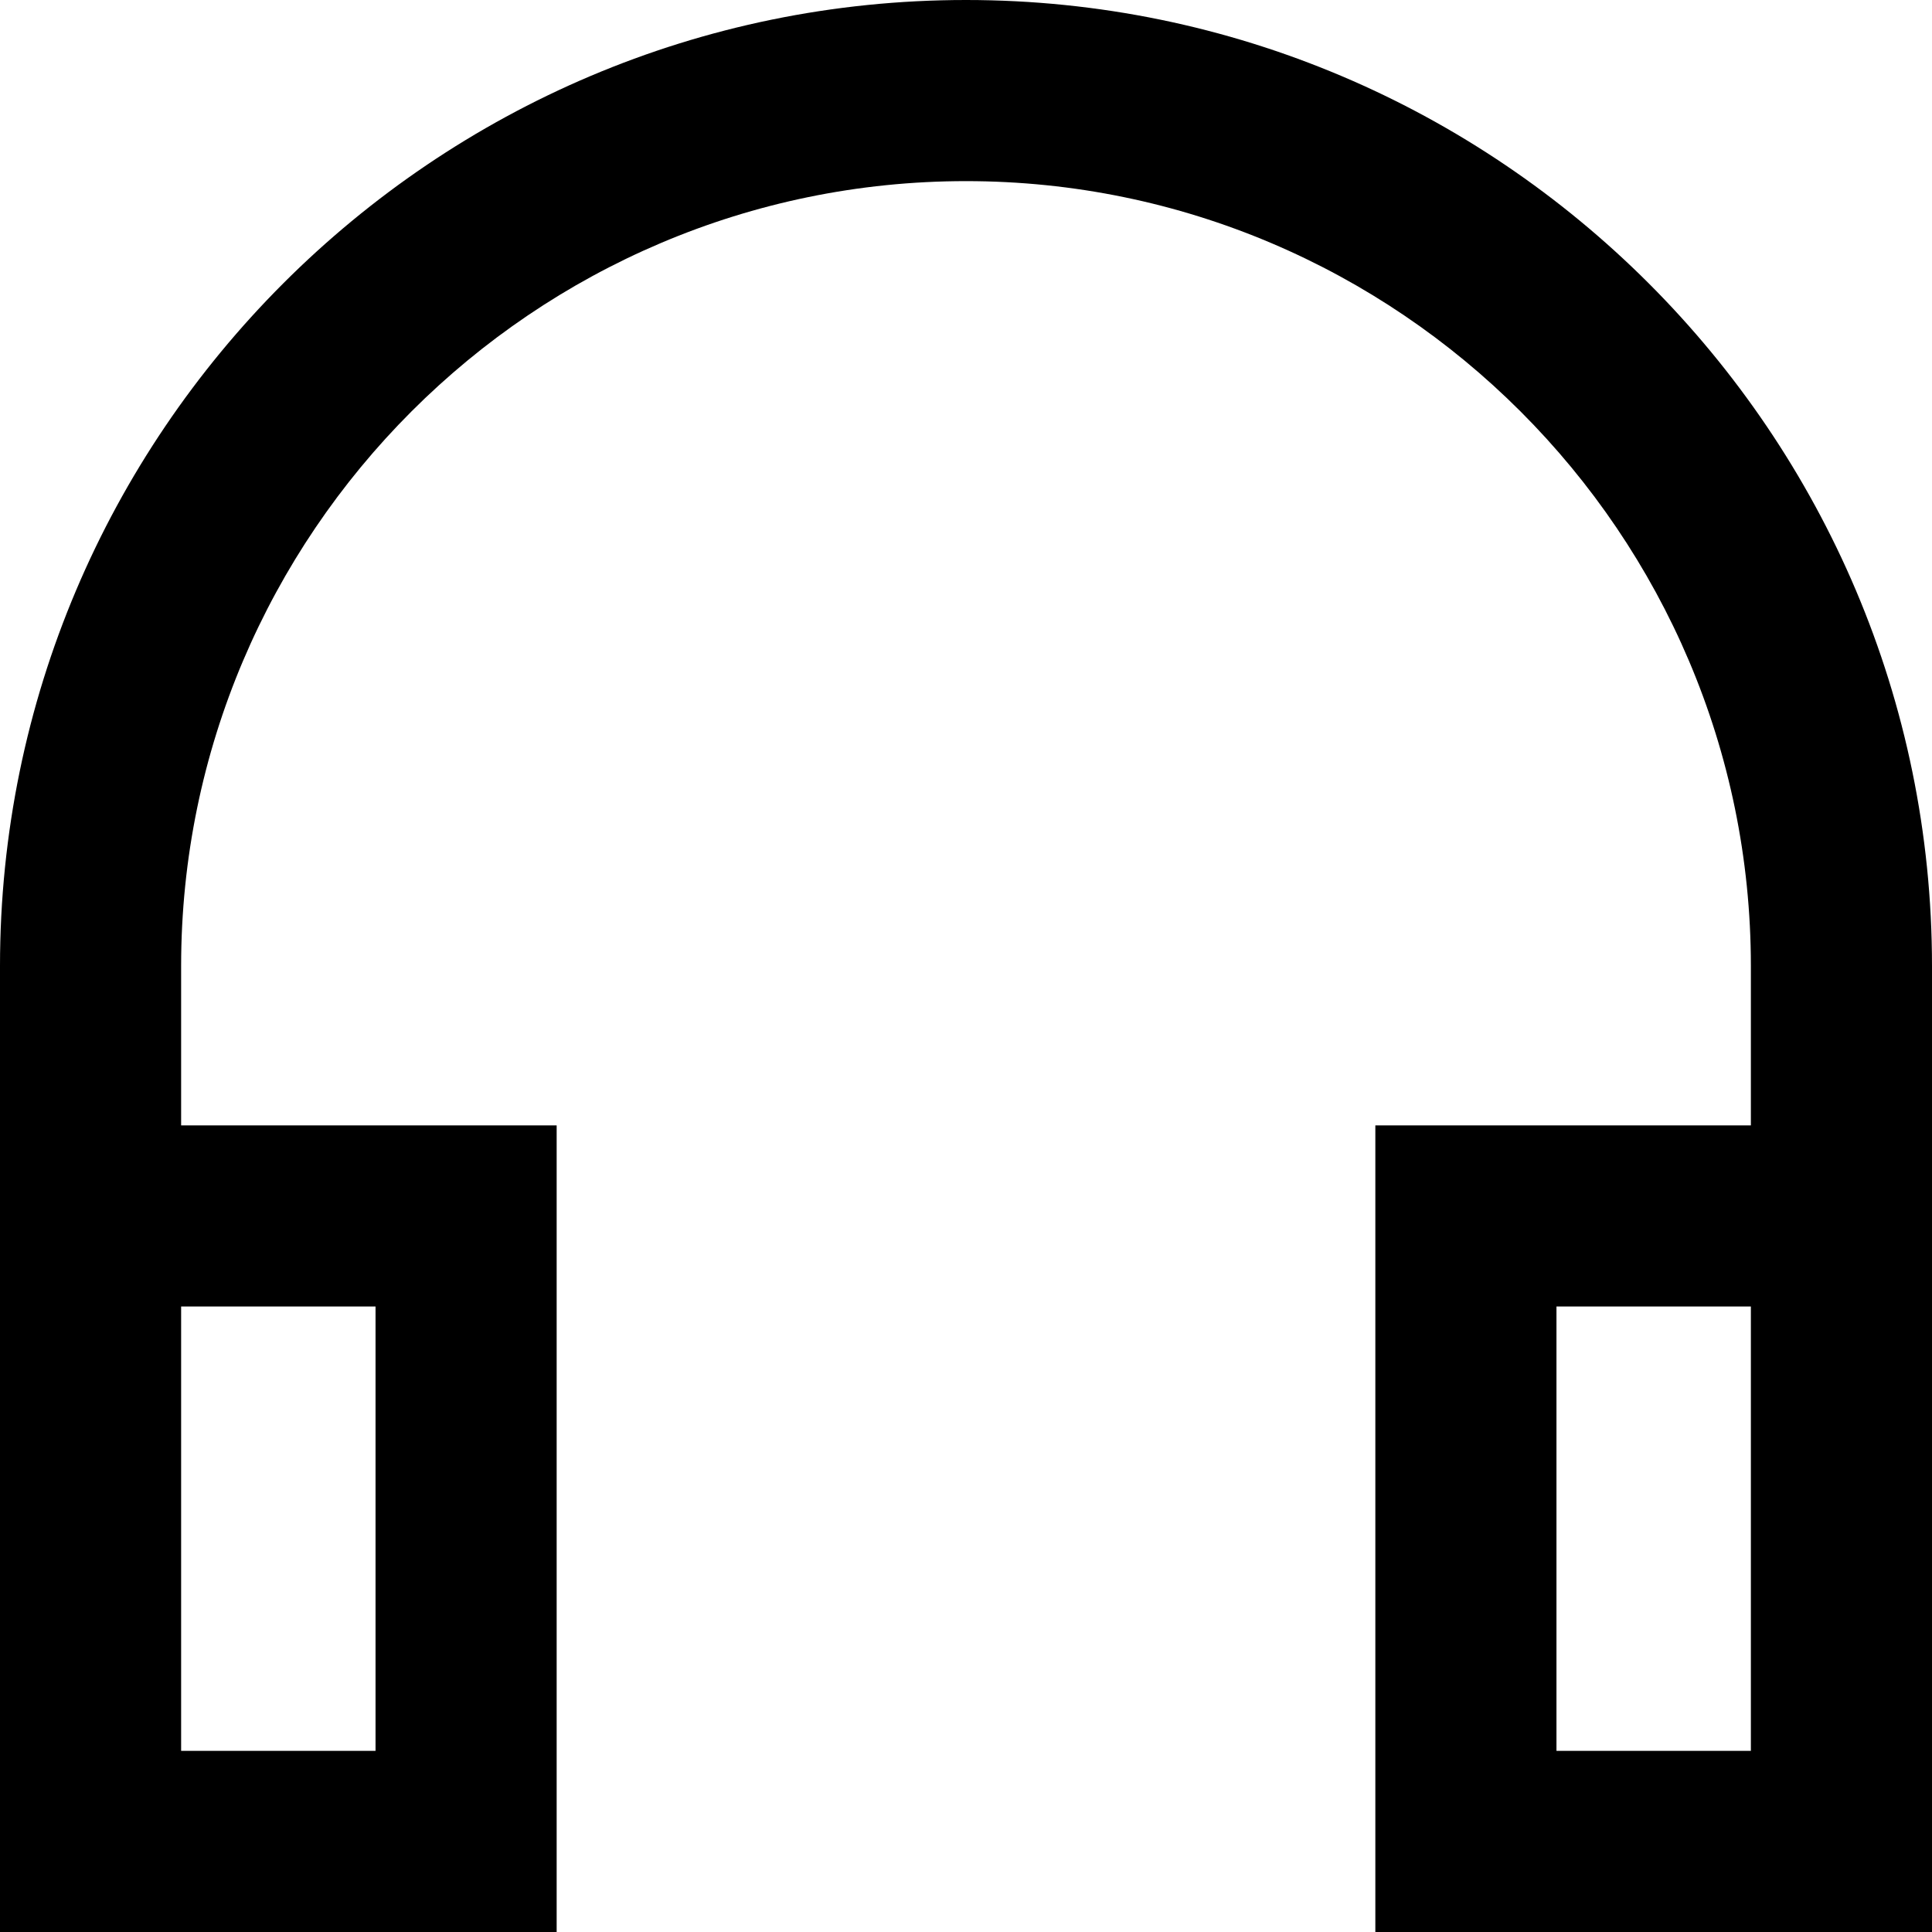 <svg xmlns="http://www.w3.org/2000/svg" width="16" height="16"><g clip-path="url(#a)"><path fill="currentColor" d="M4.61 9.32H1.5V8c0-3.58 2.92-6.5 6.5-6.5s6.5 2.92 6.5 6.5v1.32h-3.11V16H16V8c0-4.41-3.59-8-8-8S0 3.59 0 8v8h4.61zm8.28 1.5h1.61v3.68h-1.61zM3.11 14.5H1.5v-3.68h1.61z"/></g><defs><clipPath id="a"><path d="M0 0h16v16H0z"/></clipPath></defs></svg>